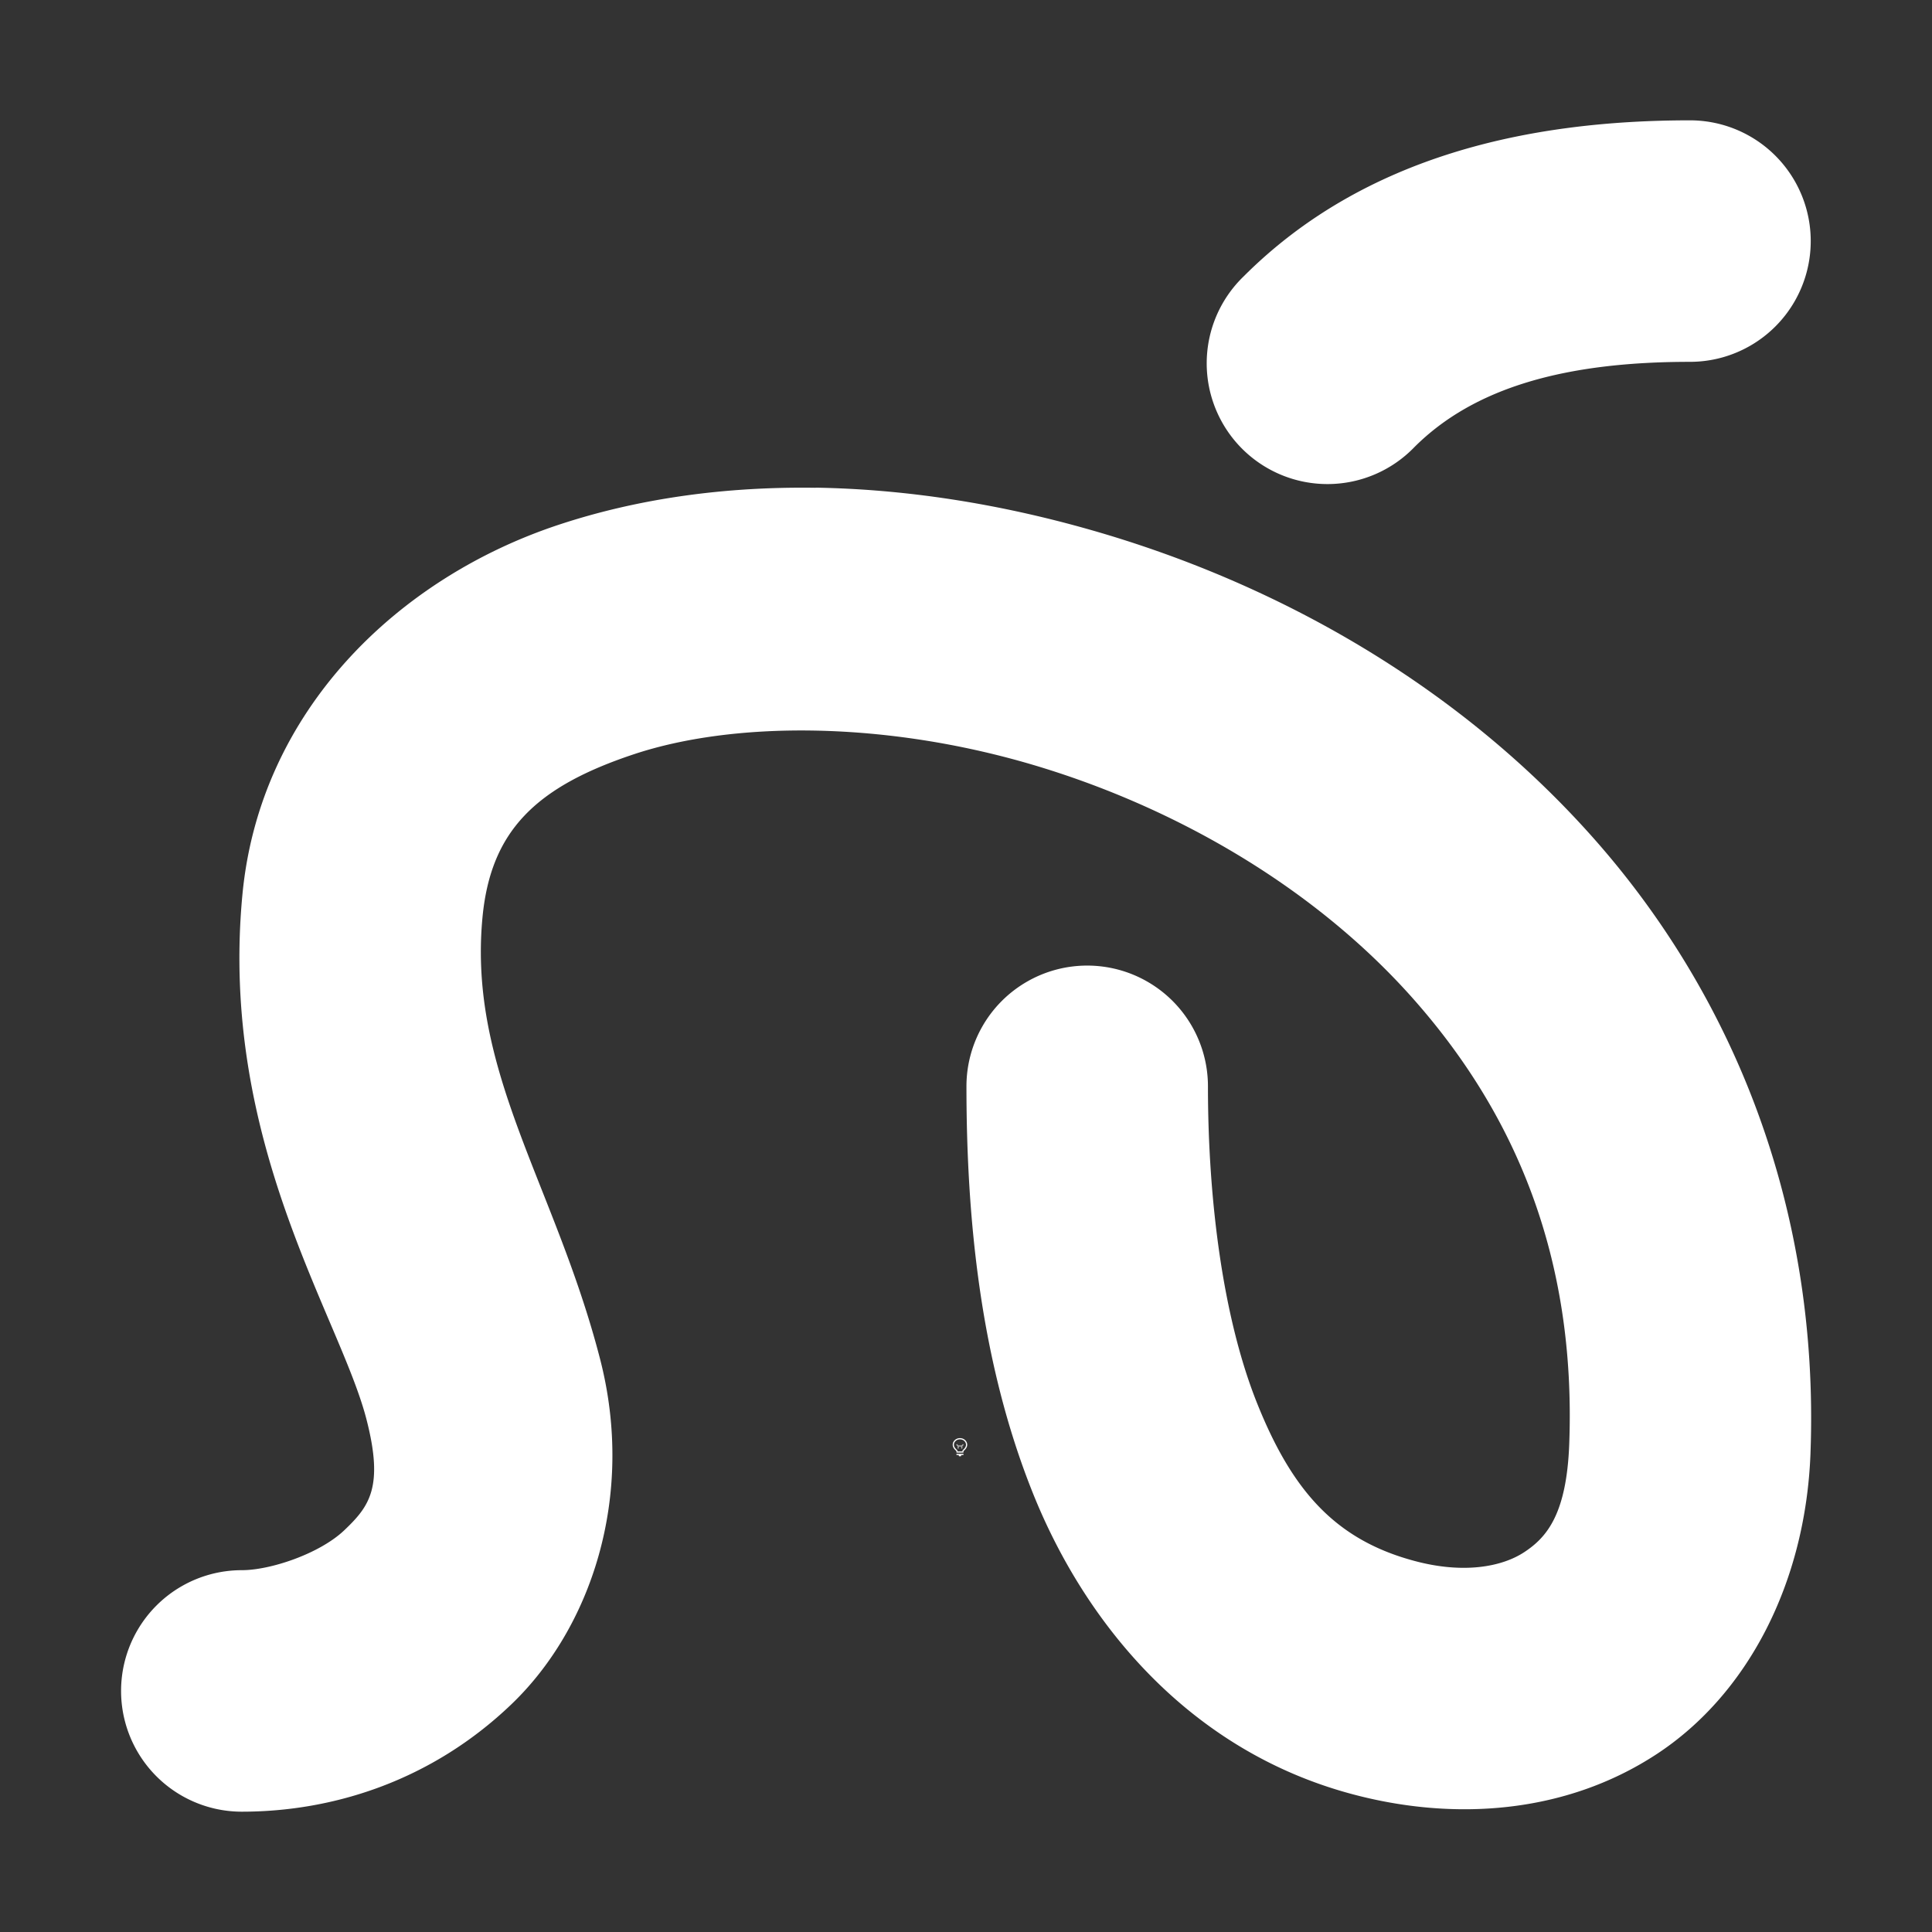 <svg height="1600" viewBox="0 0 1600 1600" width="1600" xmlns="http://www.w3.org/2000/svg"><rect x="0" y="0" width="1600" height="1600" fill="#333333" stroke="none"/><g fill="#fff"><g enable-background="new" transform="translate(-233 -365)"><path d="m1028 1556c-3.283 0-6 2.441-6 5.5 0 1.706.905 3.146 2.152 4.359l.994.994a.5.5 0 0 0 .303.148.5.5 0 0 0 .051.998h5a.5.5 0 0 0 .045-.998.5.5 0 0 0 .309-.148l.998-.998c1.212-1.198 2.147-2.652 2.147-4.354 0-3.059-2.717-5.5-6-5.5zm0 1c2.792 0 5 2.036 5 4.5 0 1.334-.743 2.549-1.852 3.644l-1 1a.5.5 0 0 0 .279.854h-4.859a.5.5 0 0 0 .287-.854l-1-1a.5.5 0 0 0 -.01-.01c-1.14-1.108-1.848-2.286-1.848-3.641 0-2.464 2.208-4.5 5-4.5zm-2.5 12a.5.5 0 1 0 0 1h1.5v.5a.5.5 0 0 0 .5.5h1a.5.5 0 0 0 .5-.5v-.5h1.5a.5.5 0 1 0 0-1z"/><path d="m1025.49 1561.006a.5.5 0 0 0 -.344.848l.854.854v1.543a.5.5 0 1 0 1 0v-1.25h2v1.25a.5.5 0 1 0 1 0v-1.543l.854-.854a.5.5 0 0 0 -.707-.707l-.854.854h-2.586l-.854-.854a.5.5 0 0 0 -.363-.141z" opacity=".6"/></g><path d="m291.984 431.062c-1.318 0-2.692.287-3.697 1.293a1 1 0 1 0 1.414 1.414c.494-.494 1.248-.707 2.283-.707a1 1 0 1 0 0-2zm-7.24 3.043c-.746-.011-1.467.087-2.131.307-1.328.44-2.472 1.537-2.617 3.061-.195 2.05.807 3.494 1.027 4.346.146.565.022.723-.182.918-.204.195-.612.332-.85.332a1 1 0 1 0 0 2c.763 0 1.574-.26 2.23-.887.657-.627 1.033-1.718.736-2.865-.372-1.438-1.094-2.376-.973-3.654.068-.716.44-1.081 1.256-1.352.816-.27 2.03-.274 3.232.068 1.202.343 2.384 1.015 3.219 1.957.835.942 1.351 2.127 1.293 3.689-.022.585-.189.774-.373.895-.184.121-.502.182-.91.072-.657-.176-1.013-.585-1.301-1.303-.288-.718-.408-1.704-.408-2.627a1 1 0 1 0 -2 0c0 1.077.111 2.275.551 3.371.44 1.096 1.308 2.133 2.641 2.49.842.226 1.766.166 2.523-.33.757-.496 1.235-1.423 1.275-2.492v-.002c.076-2.062-.661-3.81-1.795-5.09-1.135-1.281-2.64-2.12-4.166-2.555-.763-.218-1.533-.338-2.279-.35z" transform="matrix(100 0 0 100 -27798.828 -43006.543)"/></g></svg>